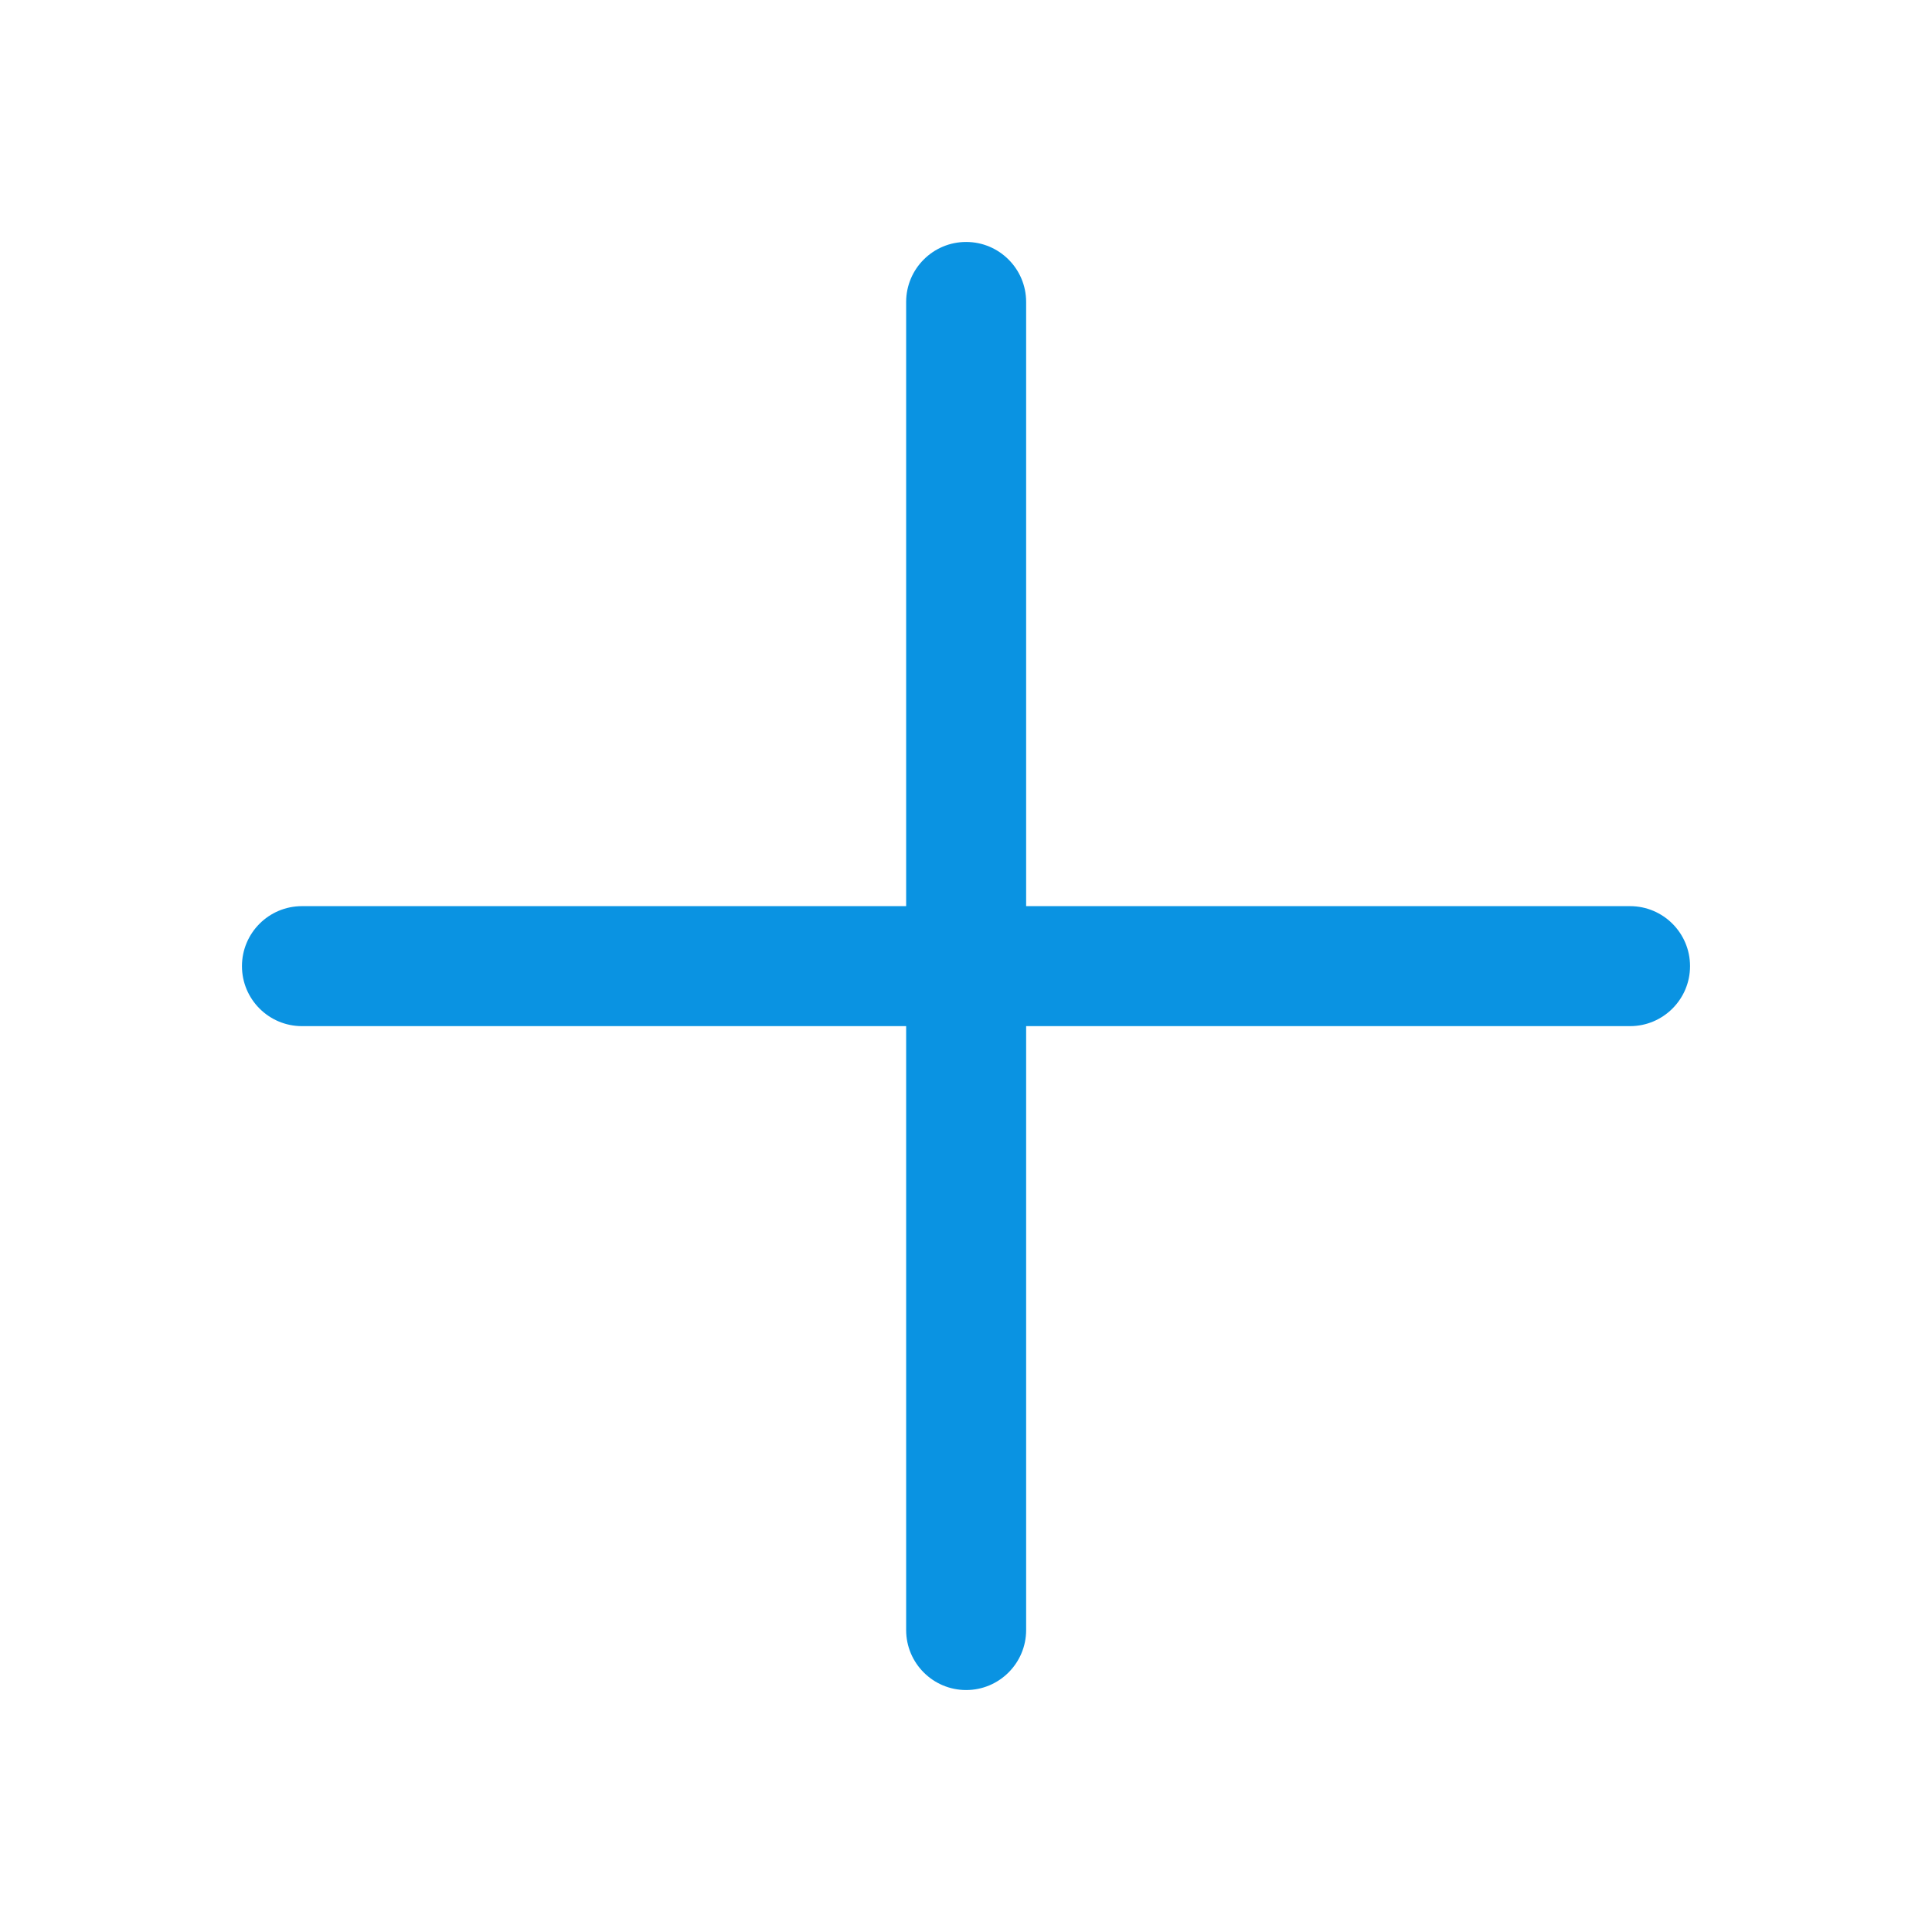 <?xml version="1.0" ?><!DOCTYPE svg  PUBLIC '-//W3C//DTD SVG 1.1//EN'  'http://www.w3.org/Graphics/SVG/1.1/DTD/svg11.dtd'><svg height="6.827in" style="shape-rendering:geometricPrecision; text-rendering:geometricPrecision; image-rendering:optimizeQuality; fill-rule:evenodd; clip-rule:evenodd" viewBox="0 0 6.827 6.827" width="6.827in" xml:space="preserve" xmlns="http://www.w3.org/2000/svg" xmlns:xlink="http://www.w3.org/1999/xlink"><defs><style type="text/css">
   <![CDATA[
    .fil1 {fill:none}
    .fil0 {fill:#0A93E2;fill-rule:nonzero}
   ]]>
  </style></defs><g id="Layer_x0020_1"><path class="fil0" d="M5.76 3.626c0.117,0 0.212,-0.095 0.212,-0.212 0,-0.117 -0.095,-0.212 -0.212,-0.212l-4.693 -3.93701e-006c-0.117,0 -0.212,0.095 -0.212,0.212 0,0.117 0.095,0.212 0.212,0.212l4.693 3.93701e-006z"/><path class="fil0" d="M3.626 1.067c0,-0.117 -0.095,-0.212 -0.212,-0.212 -0.117,0 -0.212,0.095 -0.212,0.212l3.93701e-006 4.693c0,0.117 0.095,0.212 0.212,0.212 0.117,0 0.212,-0.095 0.212,-0.212l-3.93701e-006 -4.693z"/></g><rect class="fil1" height="6.827" width="6.827"/></svg>